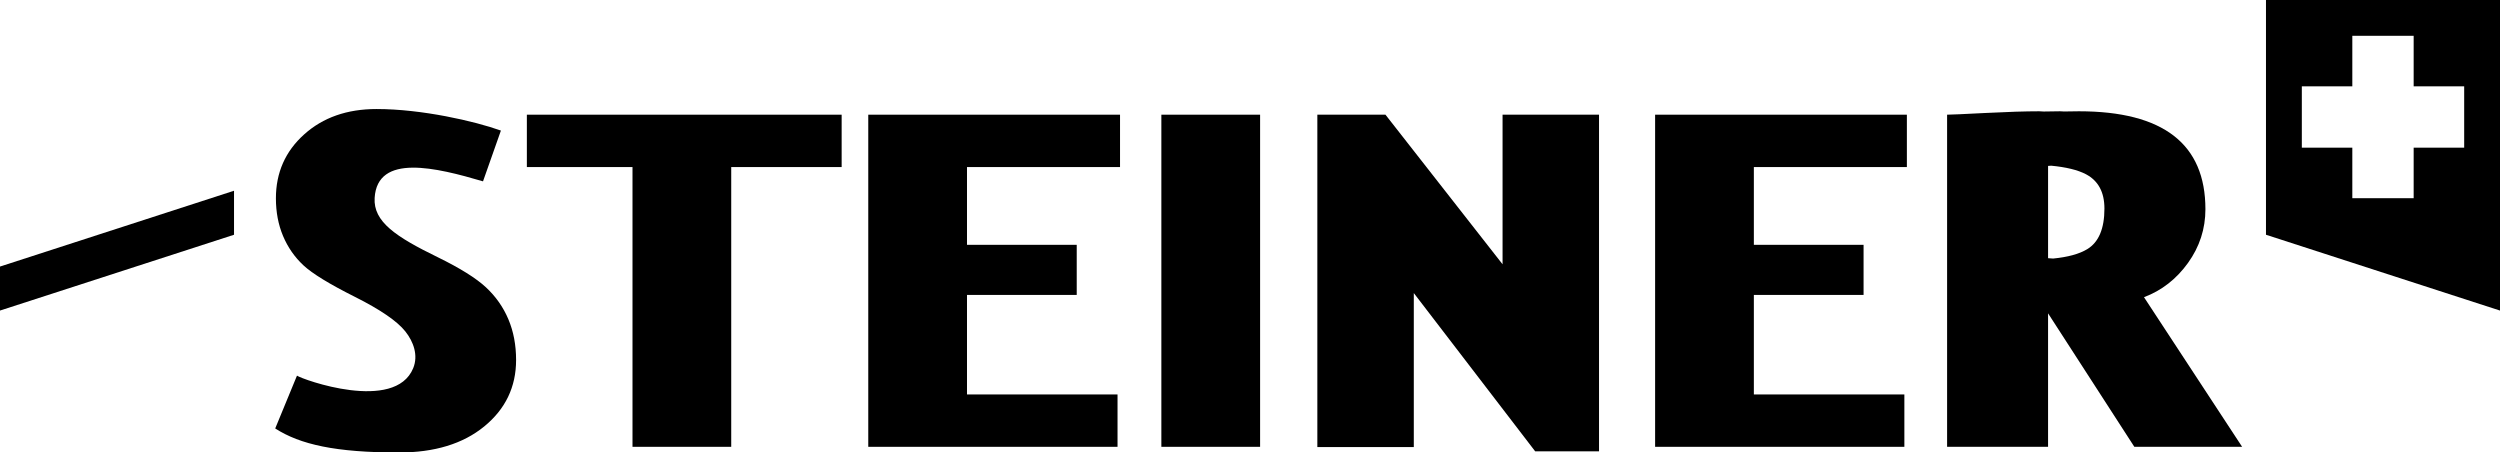 <?xml version="1.0" encoding="utf-8"?>
<!-- Generator: Adobe Illustrator 15.1.0, SVG Export Plug-In . SVG Version: 6.00 Build 0)  -->
<!DOCTYPE svg PUBLIC "-//W3C//DTD SVG 1.1//EN" "http://www.w3.org/Graphics/SVG/1.1/DTD/svg11.dtd">
<svg version="1.1" id="Layer_1" xmlns="http://www.w3.org/2000/svg" xmlns:xlink="http://www.w3.org/1999/xlink" x="0px" y="0px"
	 width="291.53px" height="52.766px" viewBox="0 0 291.53 52.766" enable-background="new 0 0 291.53 52.766" xml:space="preserve">
<path d="M56.668,33.506c-1.146-1.066-3.013-2.234-5.605-3.503c-4.917-2.396-7.544-4.151-7.375-6.926
	c0.316-5.23,7.202-3.53,12.637-1.93l2.087-5.921c-3.042-1.093-9.23-2.512-14.499-2.512c-3.438,0-6.253,0.987-8.447,2.961
	c-2.195,1.973-3.292,4.458-3.292,7.455c0,1.603,0.277,3.067,0.832,4.388c0.556,1.321,1.349,2.463,2.379,3.424
	c1.031,0.96,3.031,2.186,6.001,3.675c2.97,1.49,4.93,2.833,5.882,4.032c0.952,1.198,1.529,2.788,0.916,4.285
	c-2.132,5.199-12.901,1.328-13.553,0.87l-2.538,6.16c2.908,1.869,7.03,2.803,14.421,2.803c4.159,0,7.478-1.014,9.954-3.039
	c2.477-2.027,3.714-4.609,3.714-7.748c0-1.744-0.299-3.327-0.898-4.745C58.686,35.815,57.813,34.572,56.668,33.506"/>
<polygon points="93.506,13.374 66.077,13.374 63.879,13.374 61.438,13.374 61.438,19.481 63.879,19.481 66.077,19.481 
	73.757,19.481 73.757,52.104 76.199,52.104 78.397,52.104 80.63,52.104 83.072,52.104 85.27,52.104 85.27,19.481 93.506,19.481 
	95.948,19.481 98.146,19.481 98.146,13.374 95.948,13.374 "/>
<polygon points="125.97,13.374 105.889,13.374 103.691,13.374 101.25,13.374 101.25,52.104 103.691,52.104 105.889,52.104 
	125.678,52.104 128.119,52.104 130.317,52.104 130.317,45.998 128.119,45.998 125.678,45.998 112.763,45.998 112.763,34.392 
	120.919,34.392 123.361,34.392 125.559,34.392 125.559,28.549 123.361,28.549 120.919,28.549 112.763,28.549 112.763,19.481 
	125.97,19.481 128.411,19.481 130.609,19.481 130.609,13.374 128.411,13.374 "/>
<polygon points="142.305,13.374 140.068,13.374 137.871,13.374 135.429,13.374 135.429,52.104 137.871,52.104 140.068,52.104 
	142.305,52.104 144.746,52.104 146.943,52.104 146.943,13.374 144.746,13.374 "/>
<polygon points="181.826,13.374 179.856,13.374 177.658,13.374 175.217,13.374 175.217,30.818 161.561,13.374 159.363,13.374 
	158.257,13.374 156.922,13.374 156.06,13.374 153.618,13.374 153.618,52.131 156.06,52.131 158.257,52.131 160.228,52.131 
	162.669,52.131 164.866,52.131 164.866,34.175 179.023,52.634 181.465,52.634 181.826,52.634 183.663,52.634 184.268,52.634 
	186.466,52.634 186.466,13.374 184.268,13.374 "/>
<polygon points="217.726,13.374 197.646,13.374 195.447,13.374 193.006,13.374 193.006,52.104 195.447,52.104 197.646,52.104 
	217.434,52.104 219.874,52.104 222.072,52.104 222.072,45.998 219.874,45.998 217.434,45.998 204.52,45.998 204.52,34.392 
	212.675,34.392 215.117,34.392 217.314,34.392 217.314,28.549 215.117,28.549 212.675,28.549 204.52,28.549 204.52,19.481 
	217.726,19.481 220.167,19.481 222.364,19.481 222.364,13.374 220.167,13.374 "/>
<path d="M250.015,34.656c2.061-0.776,3.771-2.106,5.129-3.992c1.355-1.886,2.034-3.975,2.034-6.266
	c0-7.614-4.917-11.421-14.752-11.421c-0.517,0-1.109,0.01-1.733,0.024c-0.164-0.001-0.299-0.024-0.464-0.024
	c-0.562,0-1.211,0.011-1.897,0.028c-0.189-0.002-0.351-0.028-0.543-0.028c-1.587,0-3.675,0.066-6.266,0.198
	c-2.593,0.134-4.081,0.199-4.468,0.199v38.73h2.441h2.197h2.497h2.441h2.198V36.538l10.061,15.567h2.441h2.198h3.291h2.441h2.198
	L250.015,34.656z M238.83,30.108v-10.76c0.129-0.018,0.242-0.012,0.369-0.026c1.719,0.167,3.094,0.491,4.062,1.004
	c1.426,0.758,2.141,2.088,2.141,3.992c0,2.345-0.667,3.922-1.996,4.732c-0.939,0.572-2.279,0.931-3.984,1.1
	C239.217,30.134,239.055,30.126,238.83,30.108z"/>
<path d="M264.24,0v27.374l27.29,8.841V0H264.24z M287.353,17.221h-5.891v5.888h-7.153v-5.888h-5.888v-7.152h5.888V4.178h7.153v5.891
	h5.891V17.221z"/>
<polygon points="27.29,27.374 0,36.215 0,31.084 27.29,22.243 "/>
</svg>
